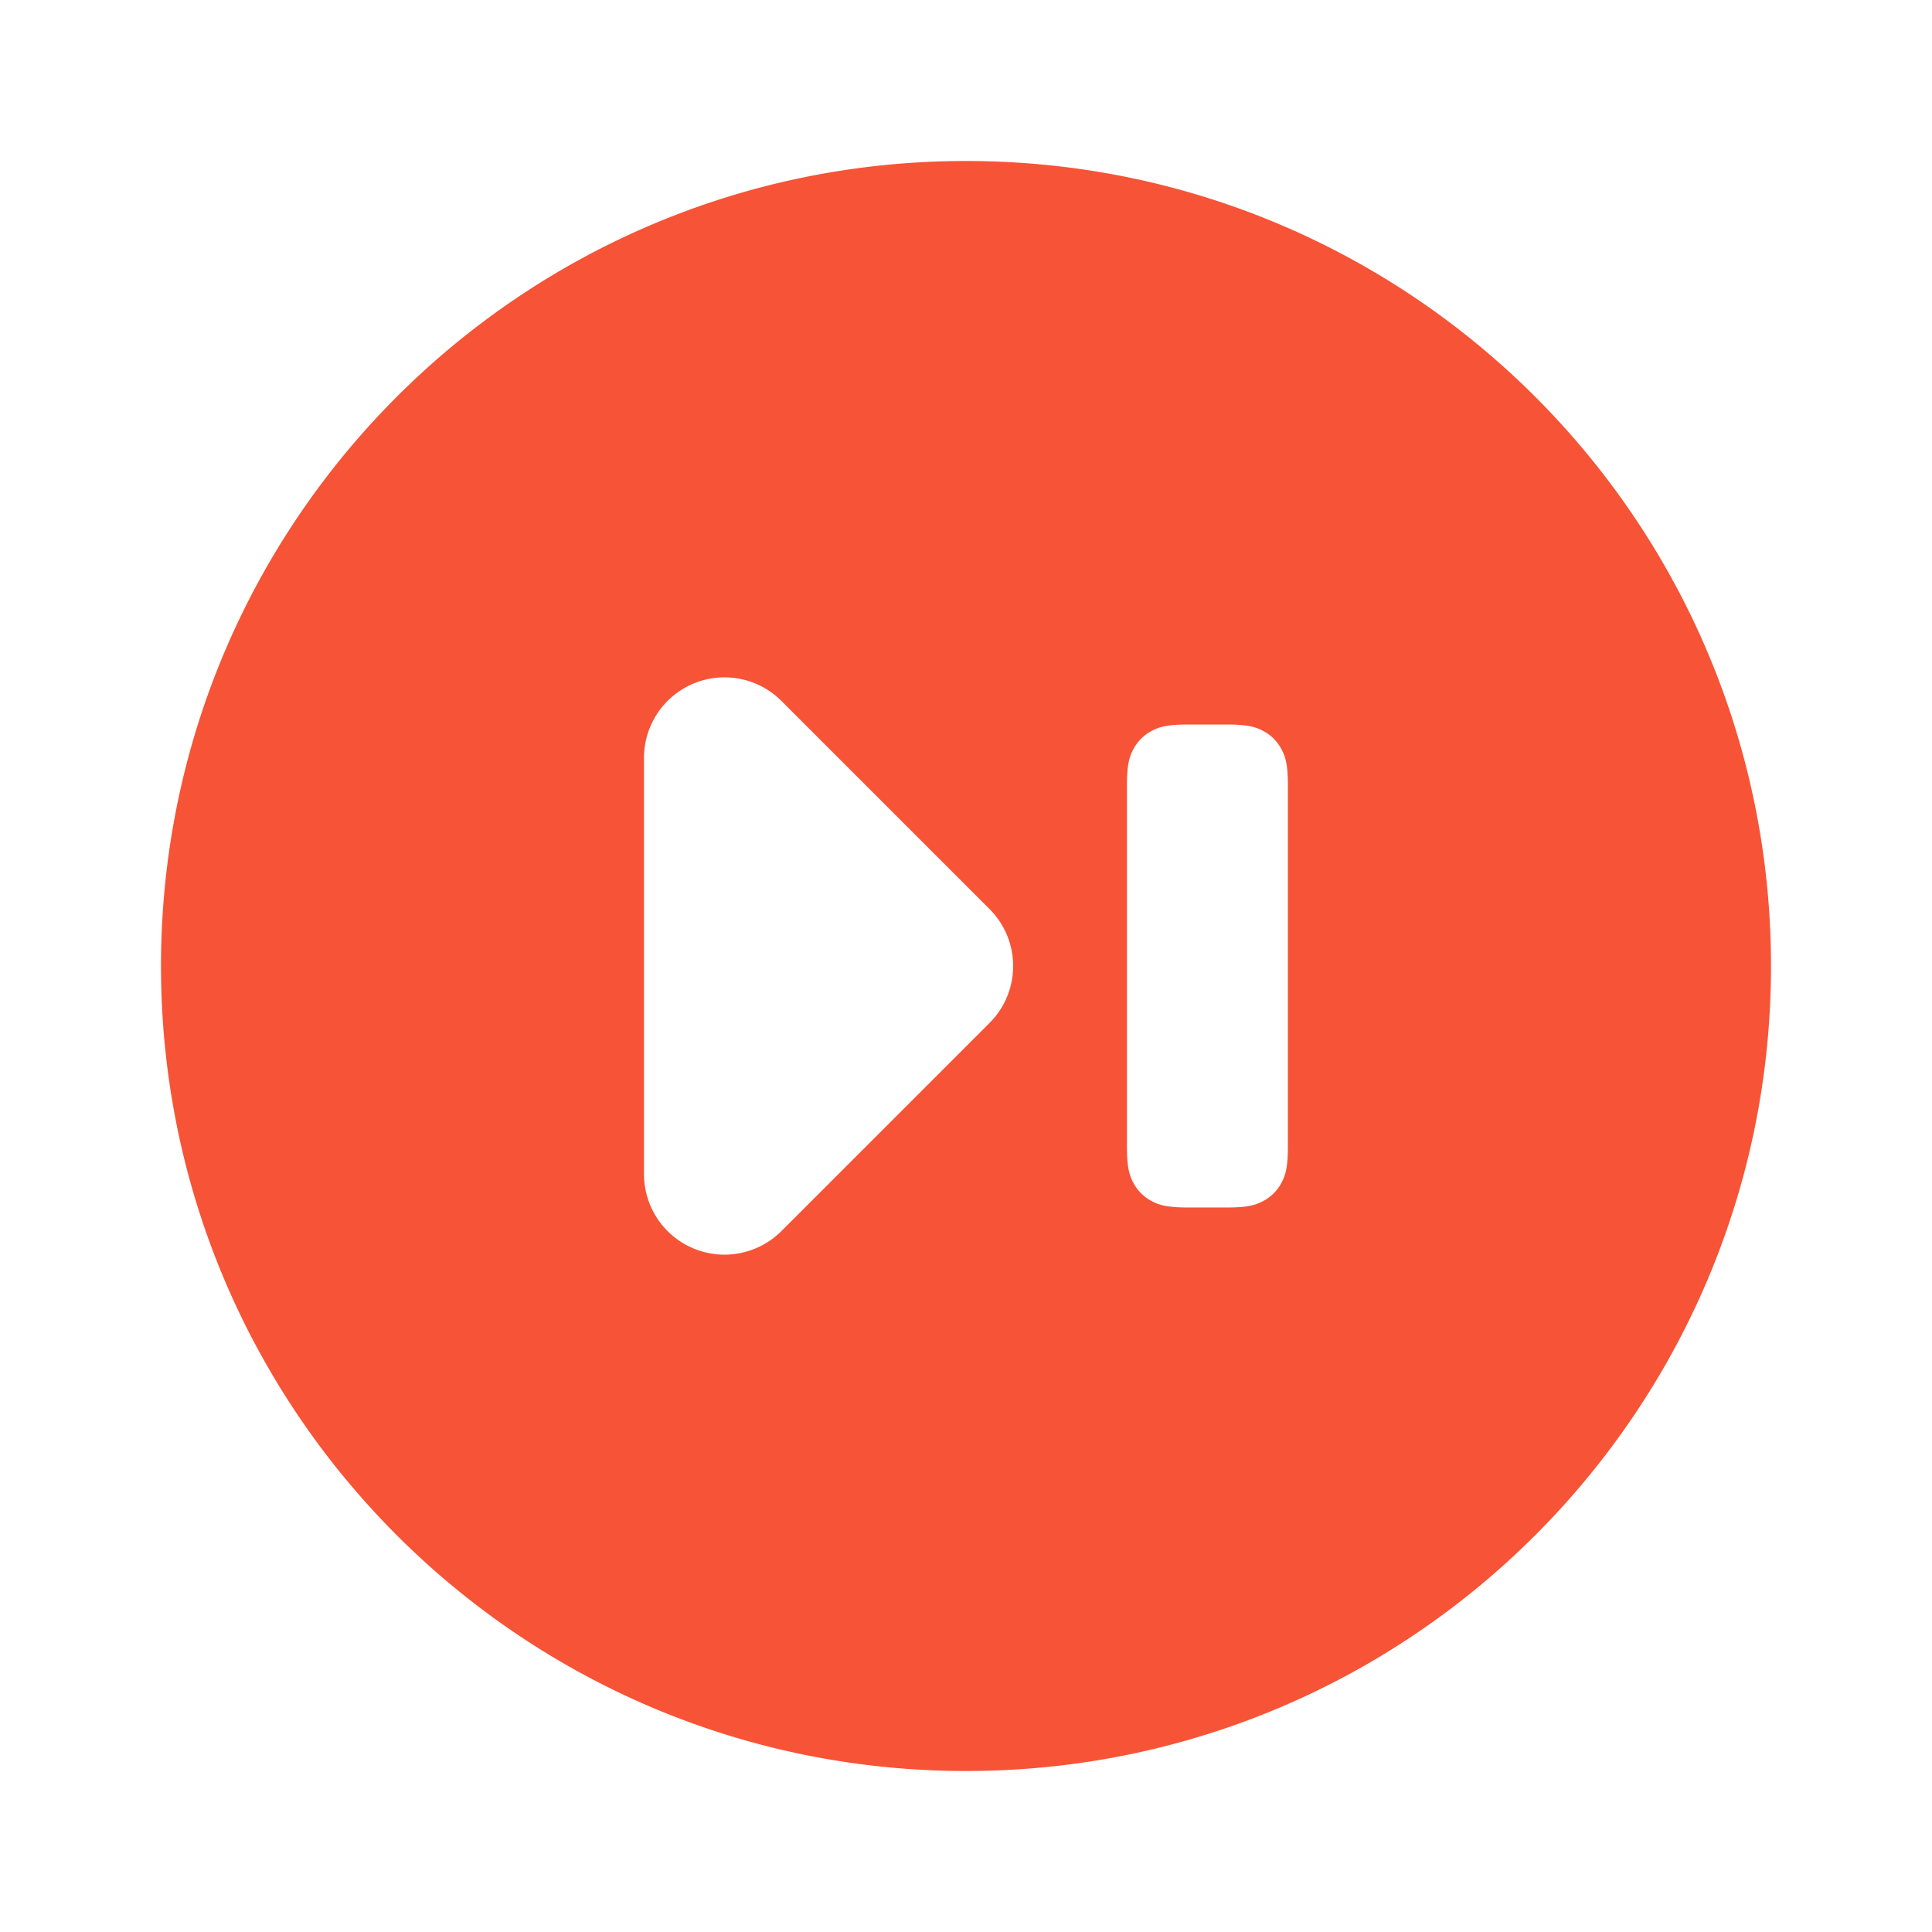 <?xml version="1.0" standalone="no"?><!DOCTYPE svg PUBLIC "-//W3C//DTD SVG 1.1//EN" "http://www.w3.org/Graphics/SVG/1.1/DTD/svg11.dtd"><svg t="1596877997452" class="icon" viewBox="0 0 1024 1024" version="1.1" xmlns="http://www.w3.org/2000/svg" p-id="2070" xmlns:xlink="http://www.w3.org/1999/xlink" width="200" height="200"><defs><style type="text/css"></style></defs><path d="M512 85.333c235.648 0 426.667 191.019 426.667 426.667s-191.019 426.667-426.667 426.667S85.333 747.648 85.333 512 276.352 85.333 512 85.333zM353.835 371.499A42.667 42.667 0 0 0 341.333 401.664v220.672a42.667 42.667 0 0 0 72.832 30.165l110.336-110.336a42.667 42.667 0 0 0 0-60.331L414.165 371.499a42.667 42.667 0 0 0-60.331 0zM649.813 384h-19.712c-11.392 0-15.531 1.195-19.712 3.413a23.253 23.253 0 0 0-9.685 9.685c-2.219 4.181-3.413 8.32-3.413 19.712v190.379c0 11.392 1.195 15.531 3.413 19.712a23.253 23.253 0 0 0 9.685 9.685c4.181 2.219 8.32 3.413 19.712 3.413h19.712c11.392 0 15.531-1.195 19.712-3.413a23.253 23.253 0 0 0 9.685-9.685c2.219-4.181 3.413-8.32 3.413-19.712V416.811c0-11.392-1.195-15.531-3.413-19.712a23.253 23.253 0 0 0-9.685-9.685c-4.181-2.219-8.32-3.413-19.712-3.413z" fill="#f75336" p-id="2071"></path></svg>